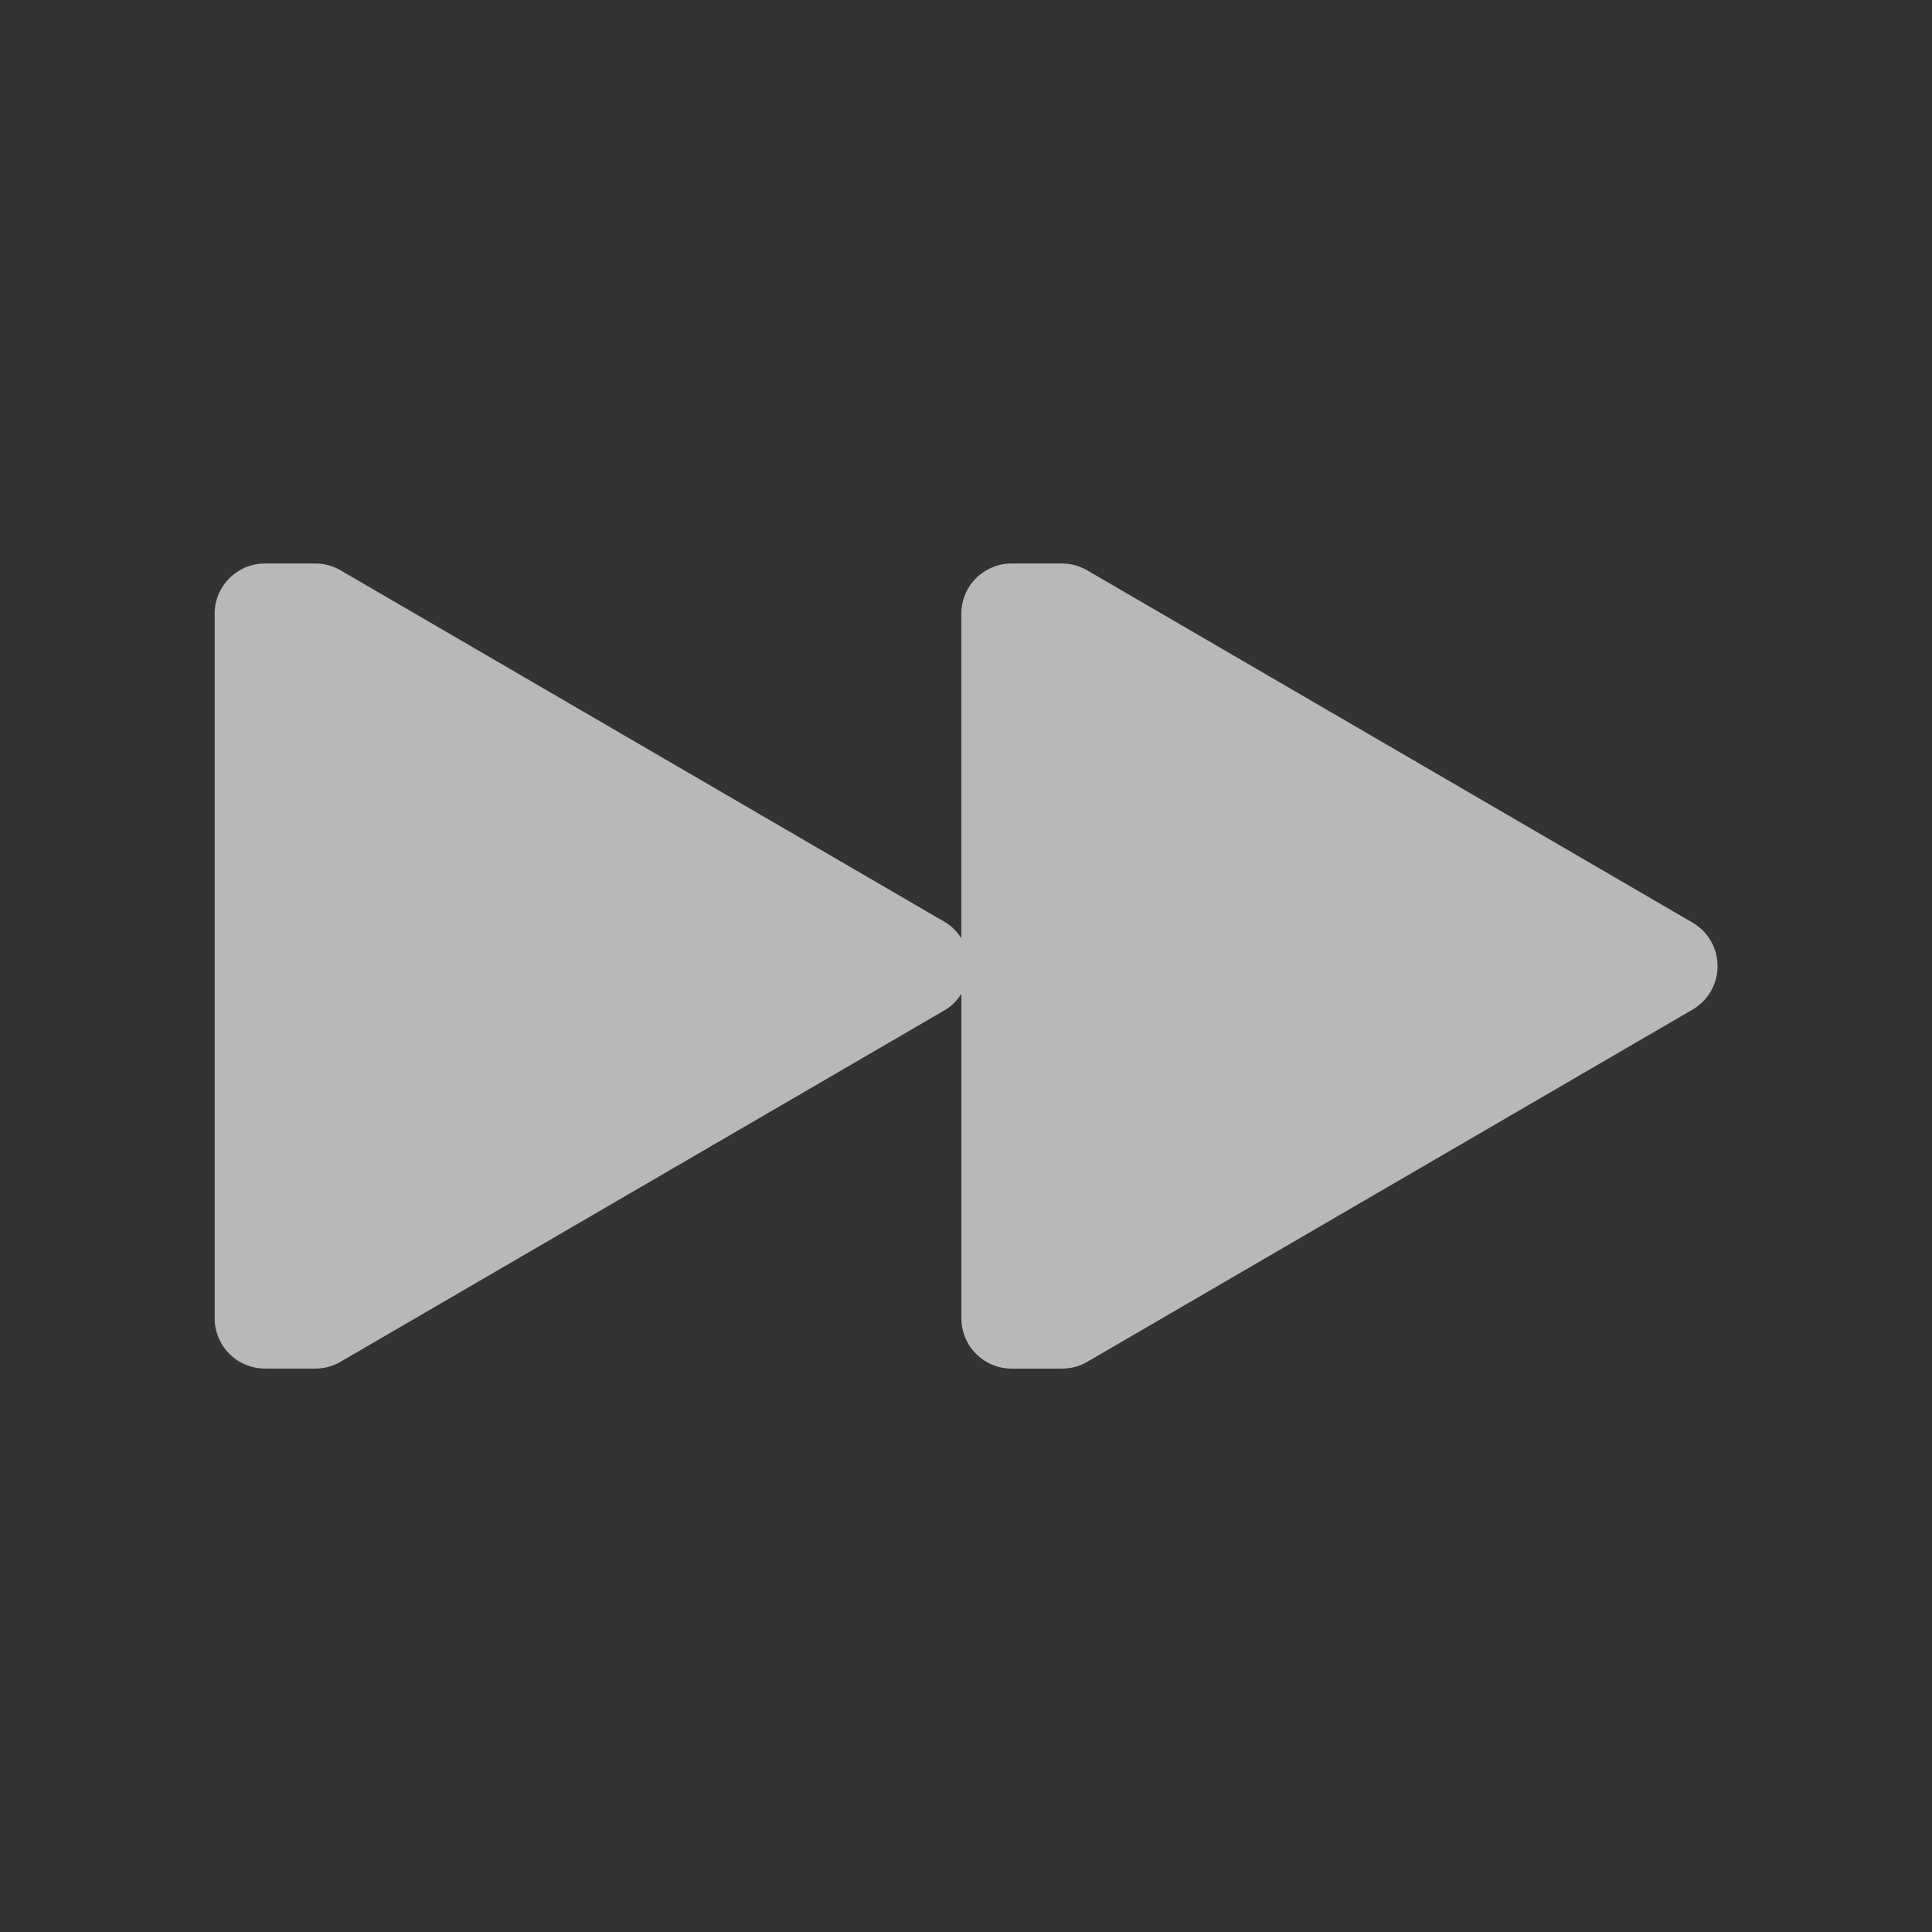 <svg xmlns="http://www.w3.org/2000/svg" data-name="S_FastForward_18_N@2x" height="36" id="S_FastForward_18_N_2x" viewBox="0 0 36 36" width="36">
  <rect x="0" y="0" width="36" height="36" fill="#333333" stroke="none"/>
  <defs>
    <style>
	.fill {
        fill: #fff;
        fill-rule: evenodd;
        opacity: 0.65;
      }</style>
  </defs>
  <title>S_FastForward_18_N@2x</title>
  <path class="fill" d="M31.541,17.193,20.265,10.631a.938.938,0,0,0-.478-.131H18.85a.937.937,0,0,0-.937.938v6.048a.907.907,0,0,0-.284-.292L6.353,10.631a.938.938,0,0,0-.478-.131H4.938A.937.937,0,0,0,4,11.438V24.563a.937.937,0,0,0,.938.938h.938a.938.938,0,0,0,.478-.131l11.276-6.562a.906.906,0,0,0,.284-.292v6.048a.937.937,0,0,0,.938.938h.938a.938.938,0,0,0,.478-.131l11.276-6.562A.938.938,0,0,0,31.541,17.193Z" />
  </svg>
